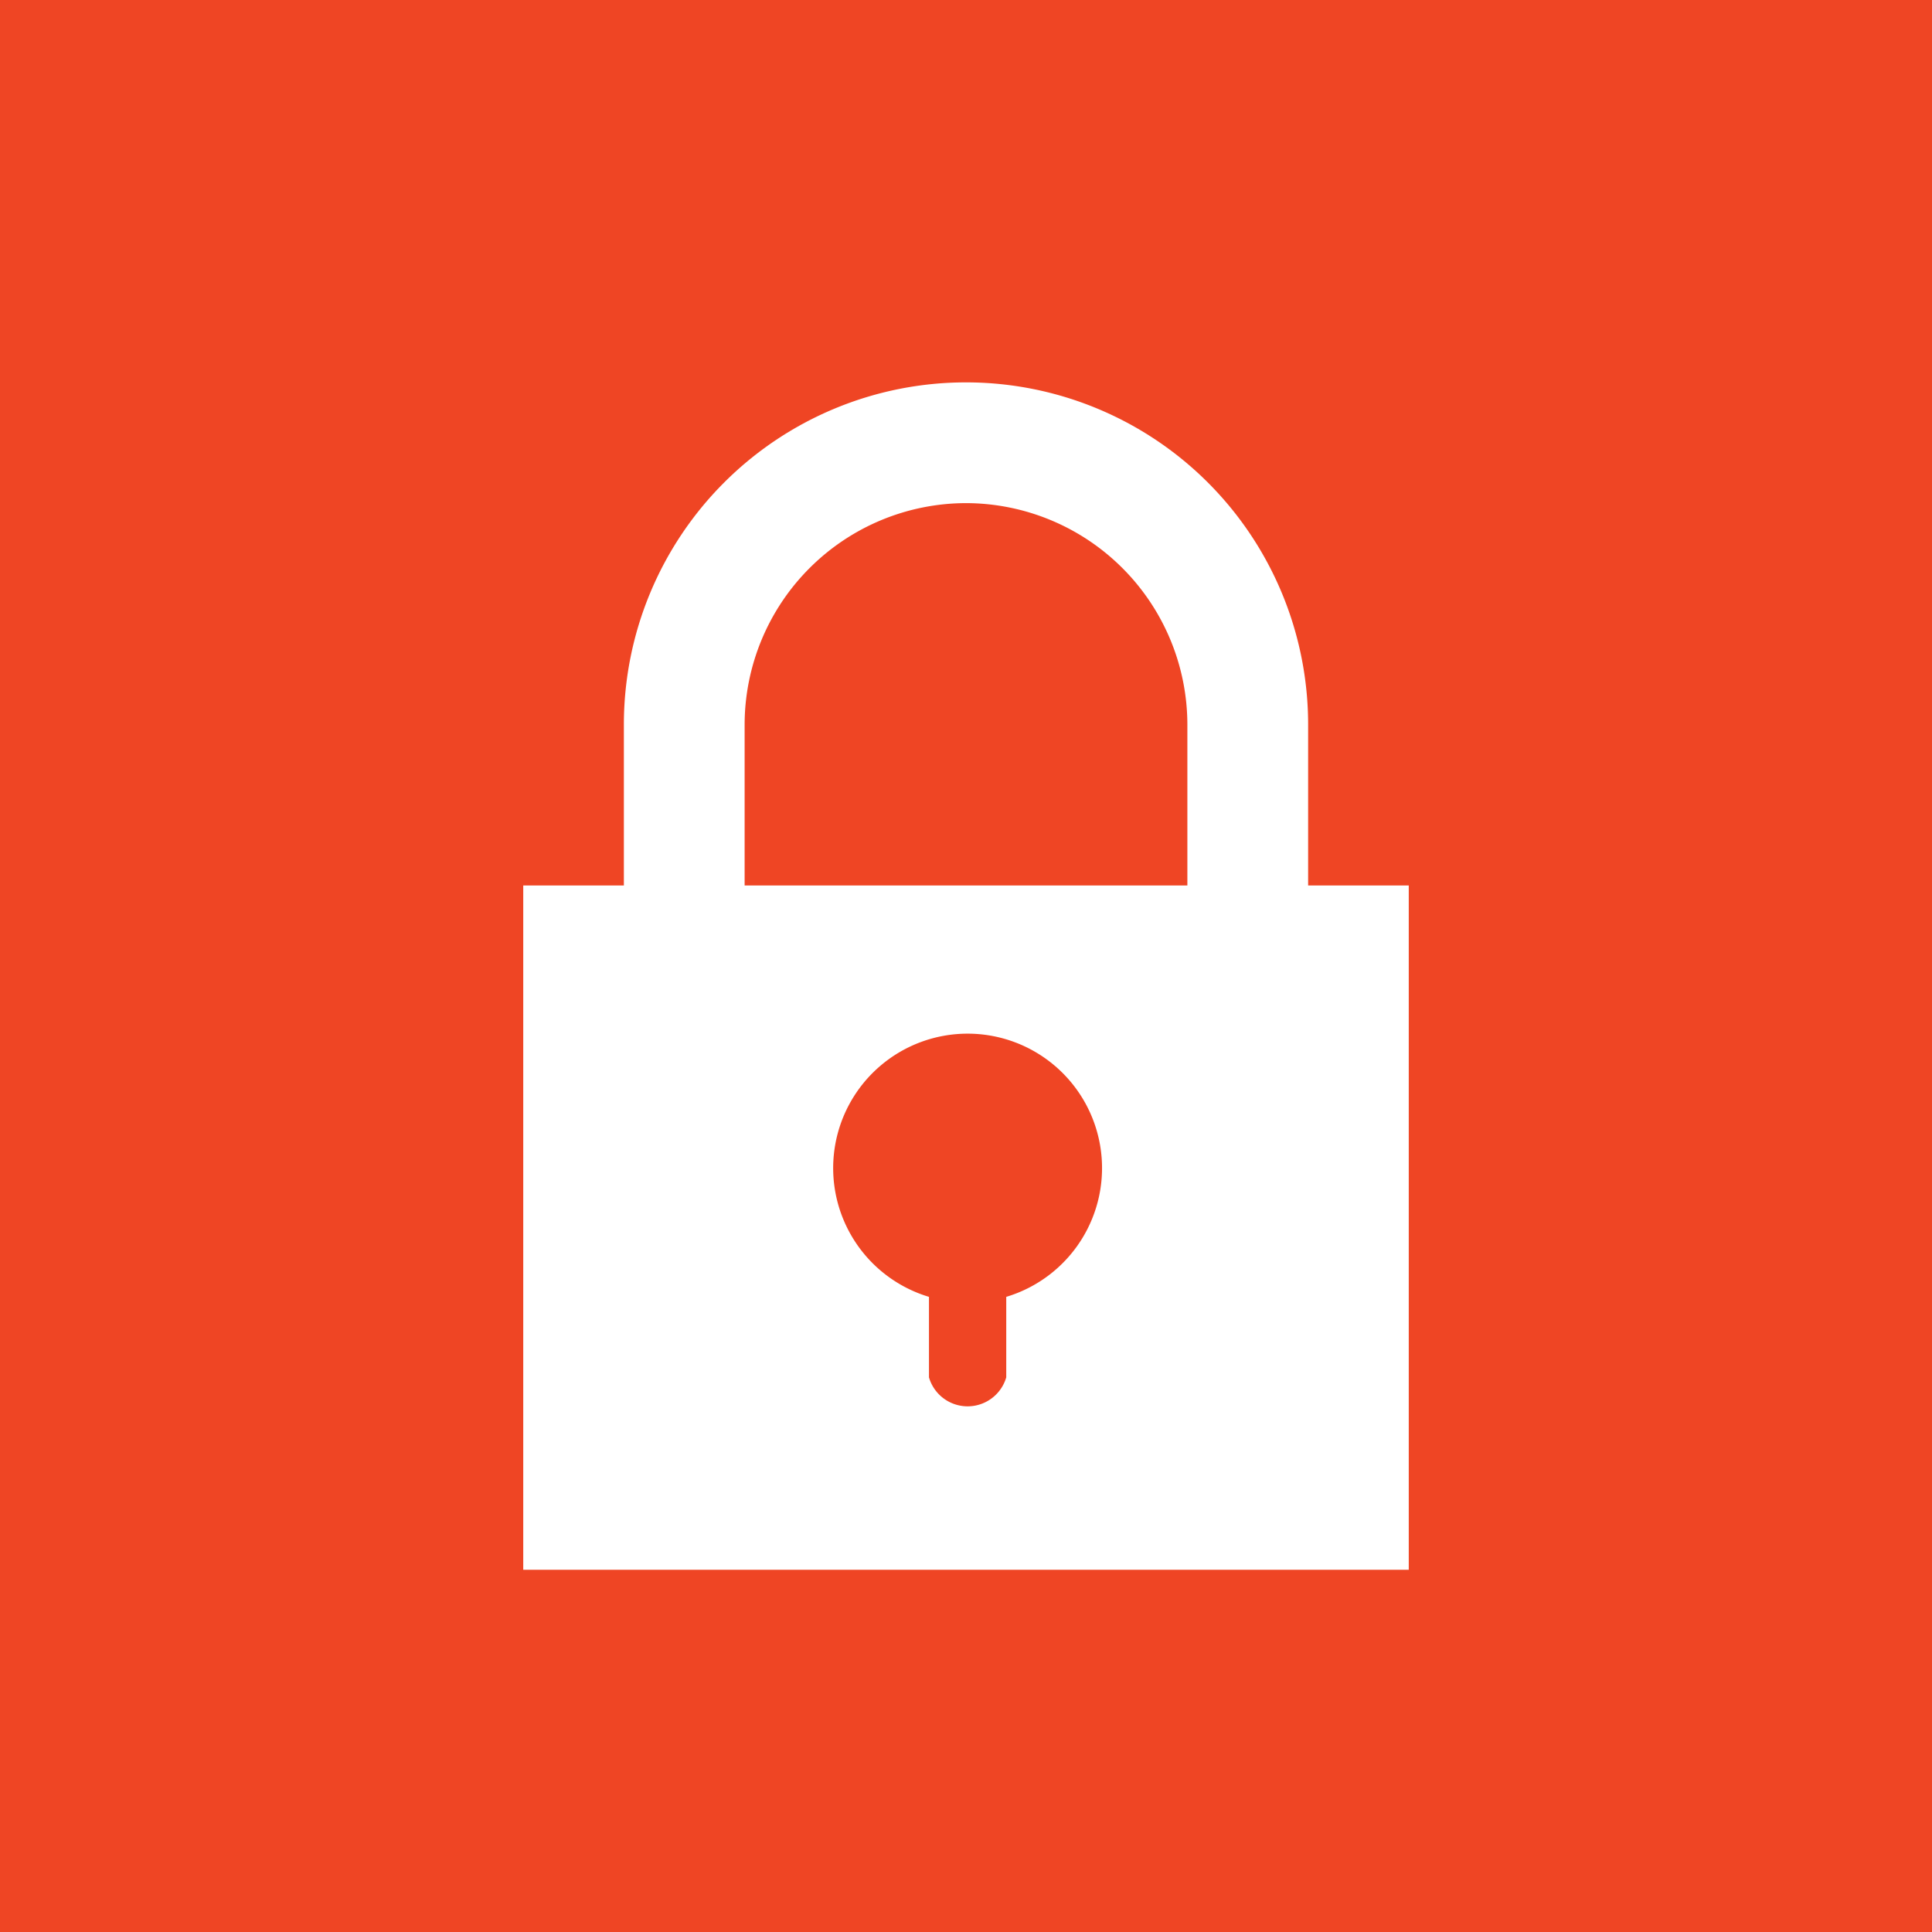 <svg xmlns="http://www.w3.org/2000/svg" width="48" height="48" viewBox="0 0 48 48">
  <g id="a68b9492-3e01-4703-aa6f-60cd4625e539" data-name="Layer 2">
    <g id="e40bac17-1803-4605-8078-001a5c4f4b40" data-name="Layer 1">
      <g id="baf3d63f-553a-4a76-820c-ef2889c6538a" data-name="Group 8438">
        <rect id="f128a6a8-3aad-4b39-bc10-57b939edbe28" data-name="Rectangle 7353-10" width="48" height="48" style="fill: #ef4524"/>
      </g>
      <path d="M35,25.29V22H32.5V18a8.5,8.5,0,0,0-17,0v4H13v3.29h0V35.75h0V39H35V35.75h0V25.29ZM24,12.5A5.51,5.51,0,0,1,29.5,18v4h-11V18A5.51,5.51,0,0,1,24,12.5Zm1,19.72v2a1,1,0,0,1-1.92,0v-2a3.34,3.34,0,1,1,1.92,0Z" style="fill: #fff"/>
    </g>
  </g>
</svg>
